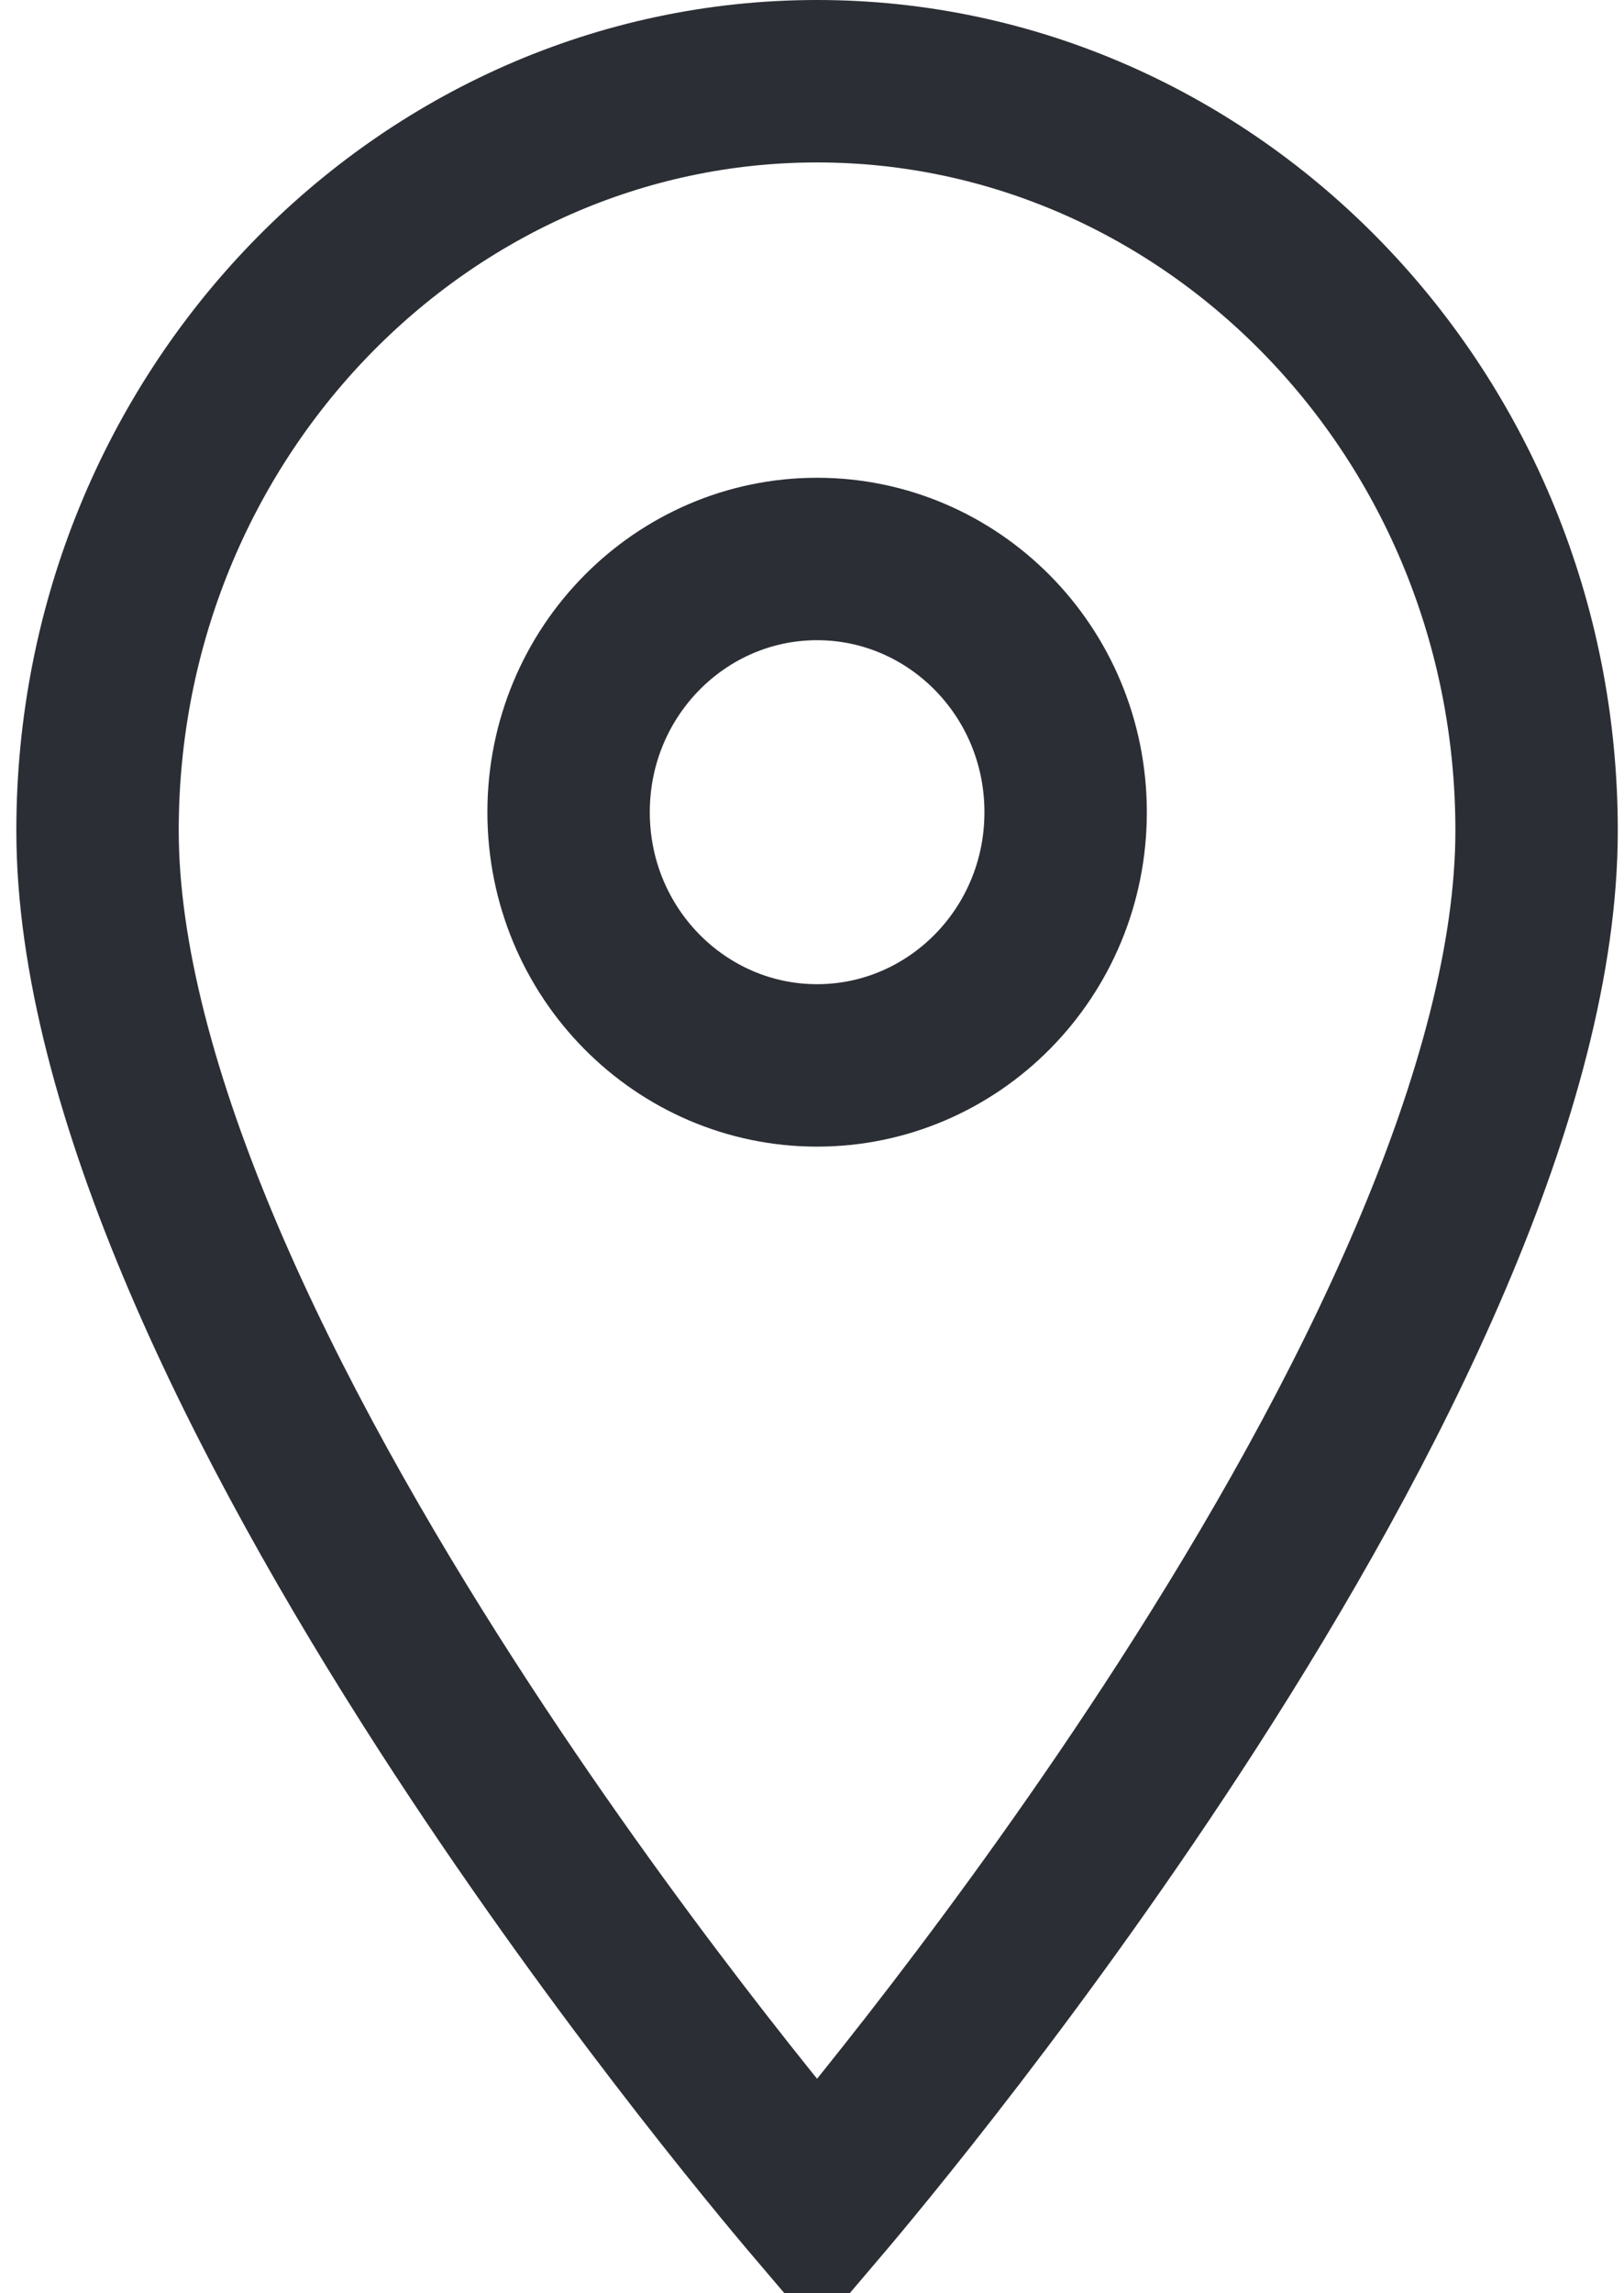 <svg width="17" height="24" viewBox="0 0 17 24" fill="none" xmlns="http://www.w3.org/2000/svg">
<path d="M1.021 8.692C1.021 4.339 4.429 0.85 8.553 0.85C12.677 0.85 16.085 4.339 16.085 8.692C16.085 10.016 15.664 11.555 14.976 13.167C14.293 14.769 13.372 16.386 12.43 17.848C10.714 20.511 8.964 22.607 8.553 23.09C8.142 22.607 6.392 20.511 4.676 17.848C3.734 16.386 2.813 14.769 2.13 13.167C1.443 11.555 1.021 10.016 1.021 8.692ZM8.634 23.184C8.634 23.184 8.634 23.183 8.633 23.183C8.634 23.183 8.634 23.184 8.634 23.184L8.634 23.184Z" stroke="#2B2E34" stroke-width="1.7"/>
<path d="M11.155 8.5C11.155 9.975 9.979 11.15 8.553 11.15C7.128 11.15 5.952 9.975 5.952 8.5C5.952 7.025 7.128 5.85 8.553 5.85C9.979 5.85 11.155 7.025 11.155 8.5Z" stroke="#2B2E34" stroke-width="1.7"/>
</svg>
